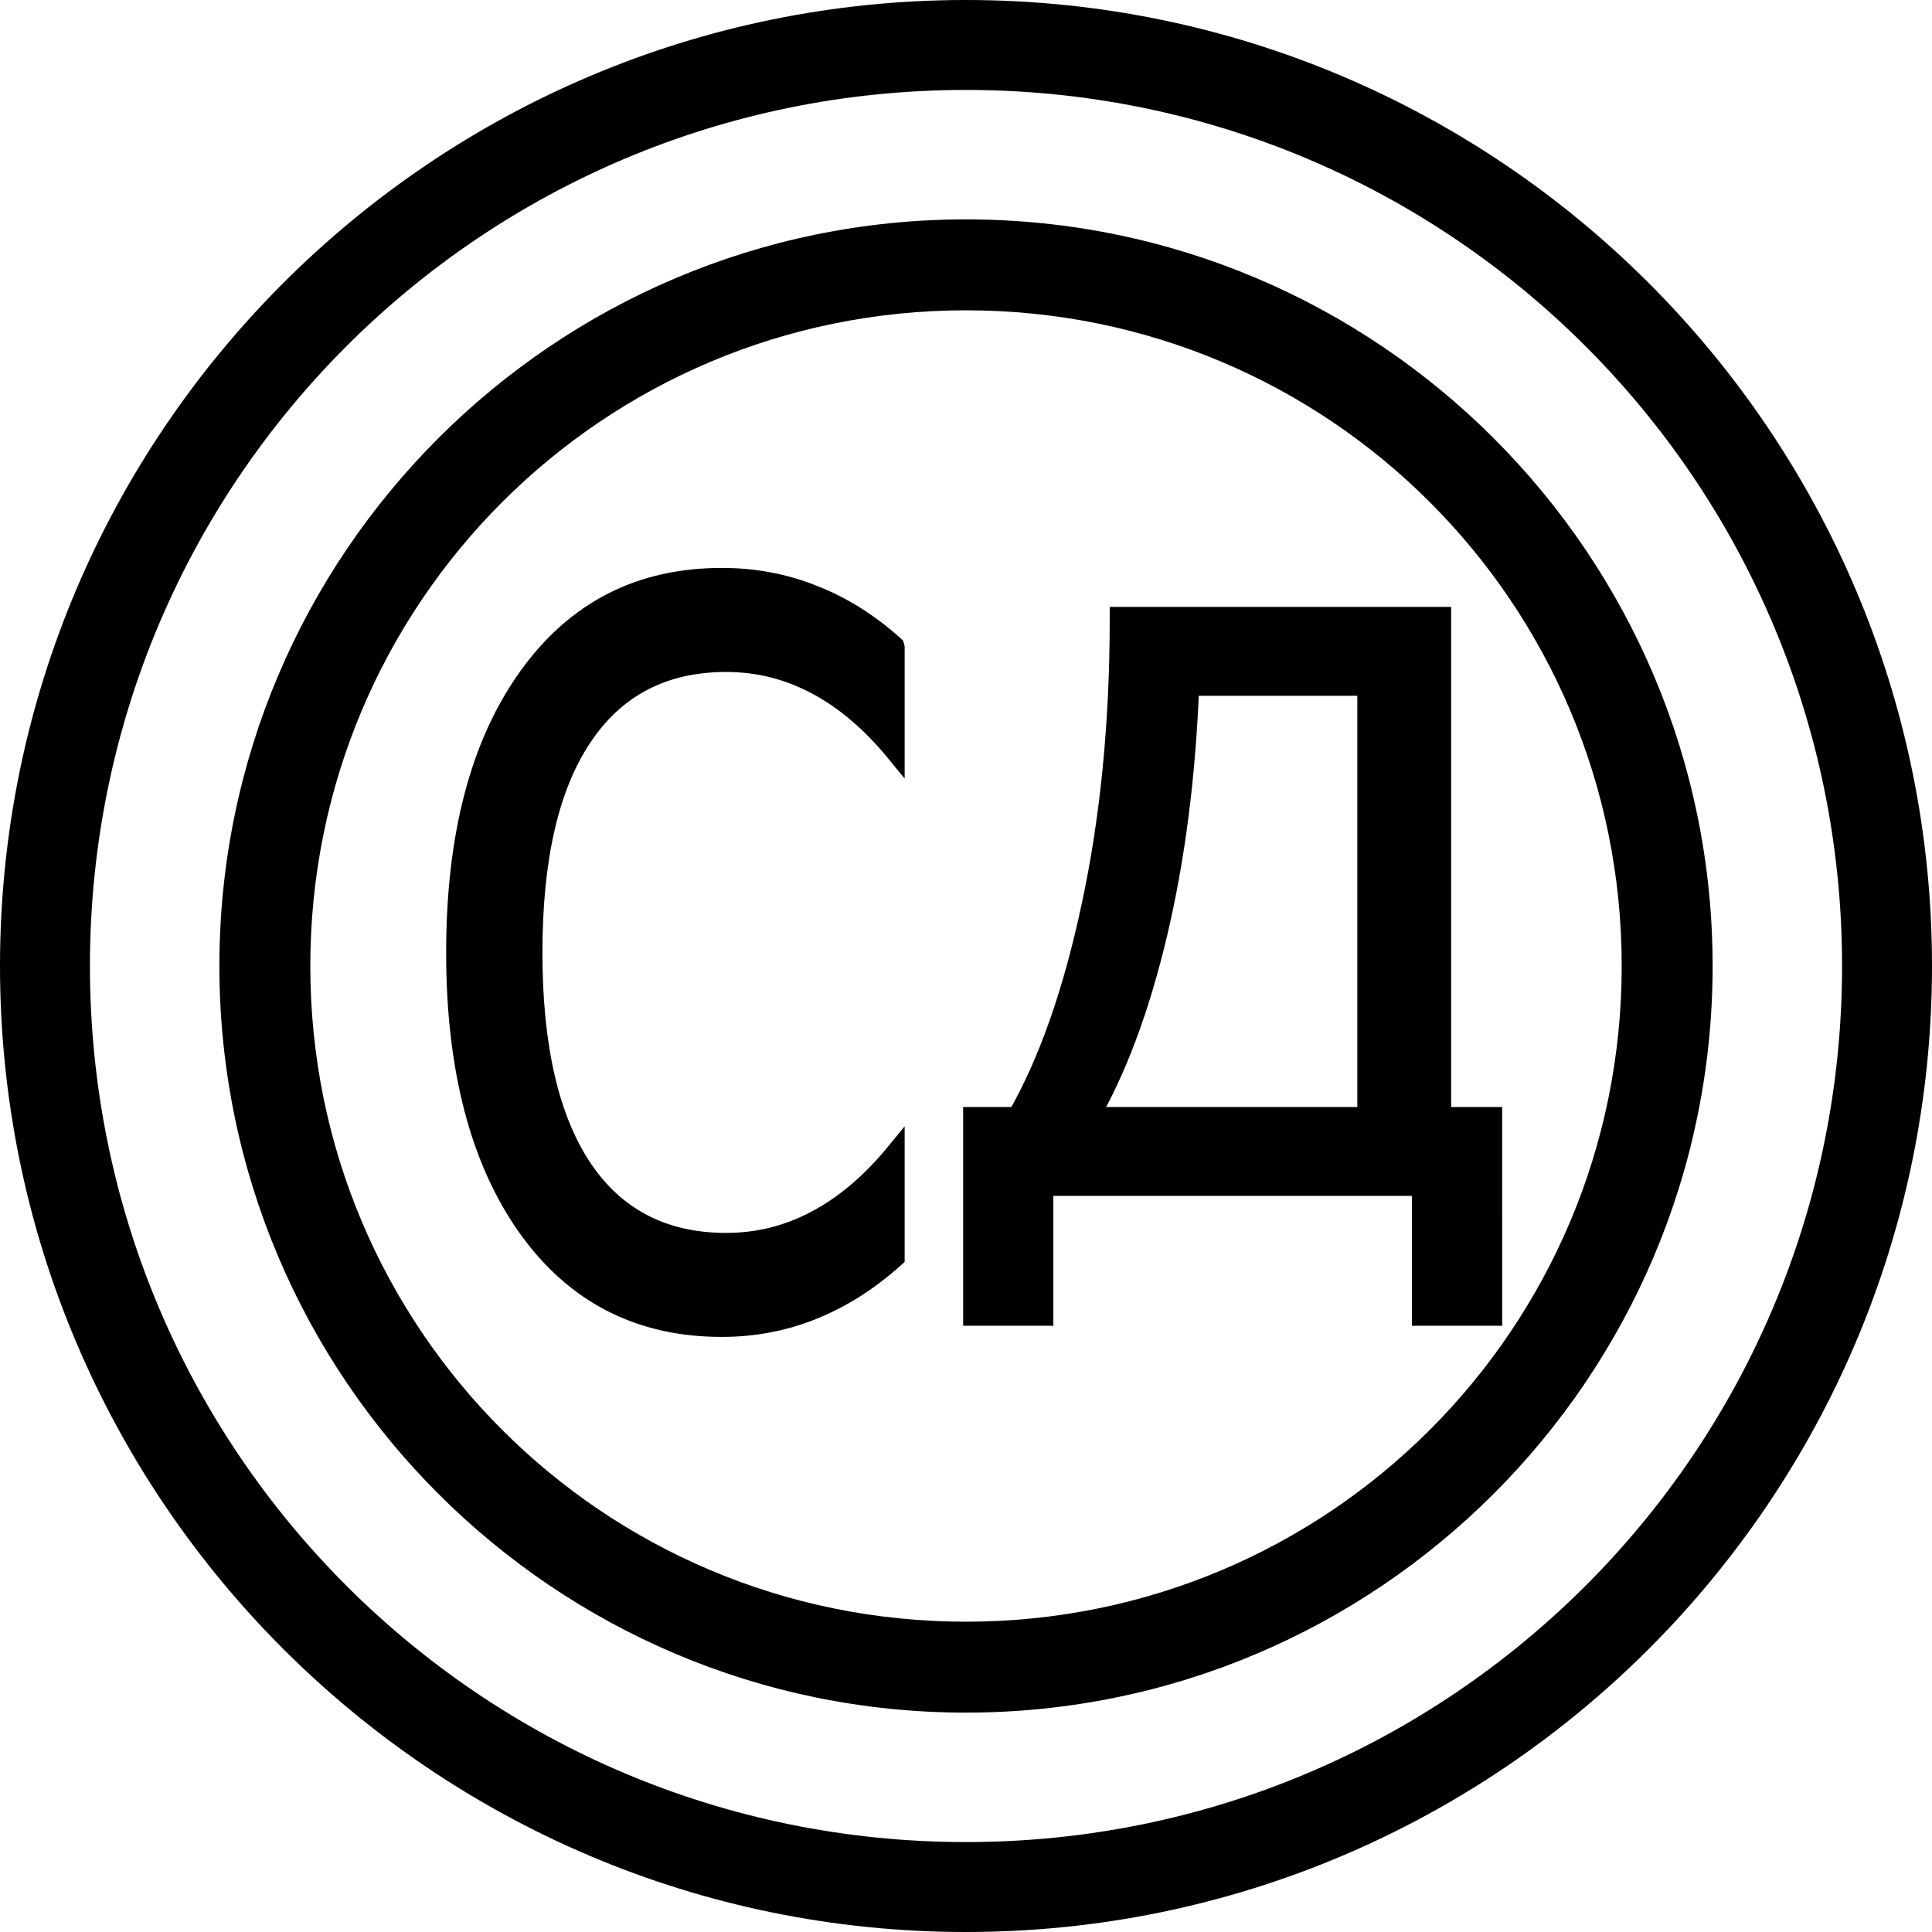 <?xml version="1.0" encoding="UTF-8" standalone="no"?>
<svg
   xmlns:dc="http://purl.org/dc/elements/1.1/"
   xmlns:cc="http://creativecommons.org/ns#"
   xmlns:rdf="http://www.w3.org/1999/02/22-rdf-syntax-ns#"
   xmlns:svg="http://www.w3.org/2000/svg"
   xmlns="http://www.w3.org/2000/svg"
   xmlns:sodipodi="http://sodipodi.sourceforge.net/DTD/sodipodi-0.dtd"
   xmlns:inkscape="http://www.inkscape.org/namespaces/inkscape"
   viewBox="0 0 85 85"
   version="1.1"
   id="svg2"
   inkscape:version="0.91 r13725"
   sodipodi:docname="eg-smc.svg">
  <defs
     id="defs16" />
  <sodipodi:namedview
     pagecolor="#ffffff"
     bordercolor="#666666"
     borderopacity="1"
     objecttolerance="10"
     gridtolerance="10"
     guidetolerance="10"
     inkscape:pageopacity="0"
     inkscape:pageshadow="2"
     inkscape:window-width="1920"
     inkscape:window-height="1008"
     id="namedview14"
     showgrid="false"
     inkscape:zoom="2.7764706"
     inkscape:cx="-50.423728"
     inkscape:cy="42.5"
     inkscape:window-x="-4"
     inkscape:window-y="-4"
     inkscape:window-maximized="1"
     inkscape:current-layer="g4145"
     inkscape:pagecheckerboard="0" />
  <g
     id="g4145">
    <path
       style="color:#000000;fill:#000000"
       d="M 42.5,0 C 19.052,0 1.95e-7,19.052 1.85e-7,42.5 1.95e-7,65.948 19.052,85 42.5,85 65.948,85 85,65.948 85,42.5 85,19.052 65.948,1.0000006e-8 42.5,0 Z m 0,3.957 C 63.81,3.957 81.043,21.19 81.043,42.5 81.043,63.81 63.81,81.043 42.5,81.043 21.19,81.043 3.957,63.81 3.957,42.5 3.957,21.19 21.19,3.957 42.5,3.957 Z"
       id="circle6"
       inkscape:connector-curvature="0" />
    <path
       style="color:#000000;fill:#000000"
       d="M 42.5,9.652 C 24.382,9.652 9.652,24.382 9.652,42.5 9.652,60.618 24.382,75.348 42.5,75.348 60.618,75.348 75.348,60.618 75.348,42.5 75.348,24.382 60.618,9.652 42.5,9.652 Z m 0,4 c 15.956,0 28.848,12.892 28.848,28.848 0,15.956 -12.892,28.848 -28.848,28.848 -15.956,0 -28.848,-12.892 -28.848,-28.848 0,-15.956 12.892,-28.848 28.848,-28.848 z"
       id="circle8"
       inkscape:connector-curvature="0" />
    <g
       aria-label="Д"
       transform="matrix(0.975,0,0,1.026,4,-1.328)"
       id="text4141"
       style="line-height:0%;-inkscape-font-specification:sans-serif;letter-spacing:0px;word-spacing:0px;stroke:#000000">
      <path
         d="m 63.182,57.644 -3.071,0 0,-5.569 -17.182,0 0,5.569 -3.071,0 0,-8.379 1.96,0 q 2.123,-3.495 3.381,-9.114 1.274,-5.635 1.274,-12.331 l 14.405,0 0,21.445 2.303,0 z m -5.537,-8.379 0,-18.636 -8.134,0 q -0.229,5.831 -1.437,10.682 -1.209,4.834 -3.136,7.954 z"
         style="font-size:33.45px;line-height:1.25"
         id="path1319"
         inkscape:connector-curvature="0" />
    </g>
    <g
       transform="scale(0.872,1.147)"
       style="font-style:normal;font-weight:normal;font-size:37.77px;line-height:125%;font-family:sans-serif;letter-spacing:0px;word-spacing:0px;fill:#000000;fill-opacity:1;stroke:#000000;stroke-width:0.928px;stroke-linecap:butt;stroke-linejoin:miter;stroke-opacity:1"
       id="text4160">
      <path
         d="m 45.179,24.869 0,3.928 q -1.881,-1.752 -4.02,-2.619 -2.121,-0.867 -4.518,-0.867 -4.721,0 -7.229,2.895 -2.508,2.877 -2.508,8.336 0,5.44 2.508,8.336 2.508,2.877 7.229,2.877 2.397,0 4.518,-0.867 2.139,-0.867 4.02,-2.619 l 0,3.891 q -1.955,1.328 -4.15,1.992 -2.176,0.664 -4.611,0.664 -6.252,0 -9.848,-3.818 -3.596,-3.836 -3.596,-10.457 0,-6.639 3.596,-10.457 3.596,-3.836 9.848,-3.836 2.471,0 4.647,0.664 2.195,0.645 4.113,1.955 z"
         style="stroke-width:0.928px"
         id="path4165" />
    </g>
  </g>
</svg>
